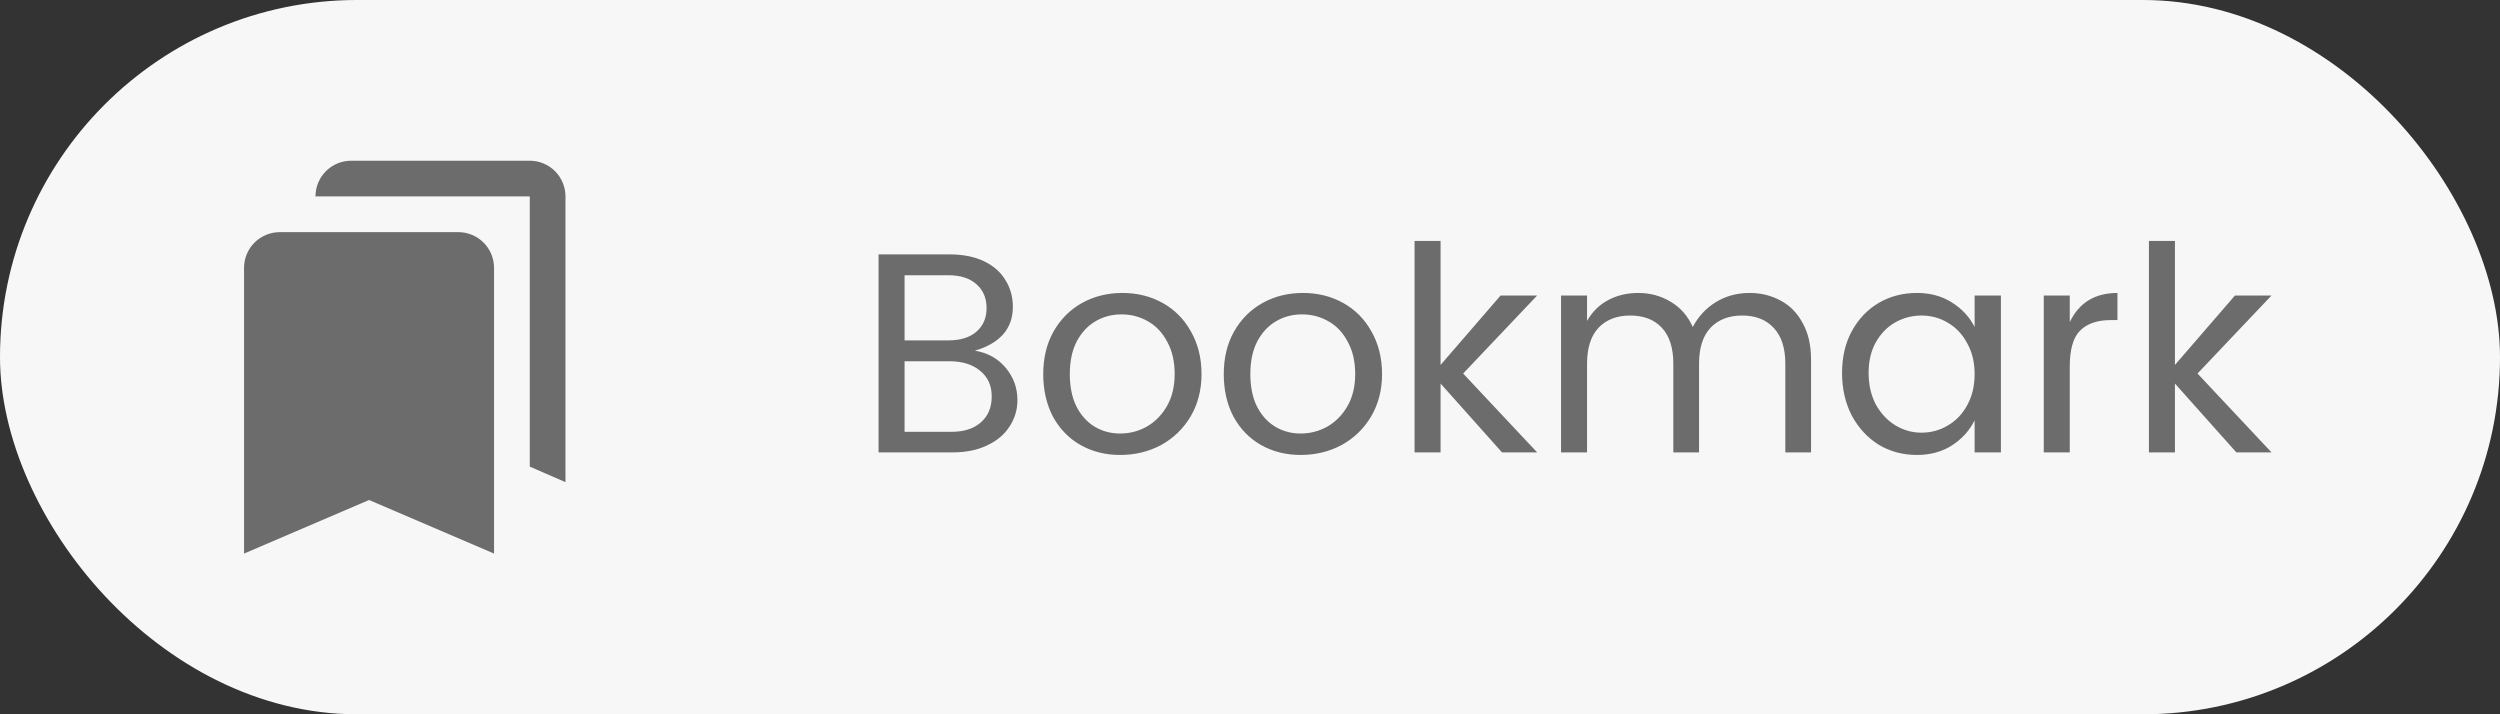 <svg width="105" height="30" viewBox="0 0 105 30" fill="none" xmlns="http://www.w3.org/2000/svg">
<rect x="0" y="0" width="105" height="30" fill="#333333" stroke="none"/>
<rect width="105" height="30" rx="15" fill="#F7F7F7"/>
<path d="M19.25 9.75C19.648 9.75 20.029 9.908 20.311 10.189C20.592 10.471 20.75 10.852 20.75 11.25V23.25L15.5 21L10.25 23.25V11.25C10.25 10.852 10.408 10.471 10.689 10.189C10.971 9.908 11.352 9.75 11.75 9.75H19.25ZM14.75 6.75H22.25C22.648 6.75 23.029 6.908 23.311 7.189C23.592 7.471 23.75 7.852 23.75 8.25V20.25L22.25 19.598V8.25H13.25C13.25 7.852 13.408 7.471 13.689 7.189C13.971 6.908 14.352 6.75 14.75 6.75Z" fill="#6C6C6C"/>
<path d="M40.944 14.728C41.48 14.816 41.912 15.056 42.24 15.448C42.568 15.84 42.732 16.292 42.732 16.804C42.732 17.212 42.62 17.584 42.396 17.92C42.18 18.256 41.864 18.52 41.448 18.712C41.04 18.904 40.564 19 40.02 19H36.9V10.684H39.876C40.444 10.684 40.928 10.78 41.328 10.972C41.728 11.164 42.028 11.428 42.228 11.764C42.436 12.092 42.54 12.468 42.54 12.892C42.54 13.356 42.4 13.744 42.12 14.056C41.84 14.36 41.448 14.584 40.944 14.728ZM37.992 14.296H39.828C40.332 14.296 40.724 14.176 41.004 13.936C41.292 13.688 41.436 13.356 41.436 12.94C41.436 12.516 41.292 12.18 41.004 11.932C40.724 11.684 40.332 11.56 39.828 11.56H37.992V14.296ZM39.96 18.136C40.488 18.136 40.9 18.004 41.196 17.74C41.5 17.476 41.652 17.112 41.652 16.648C41.652 16.192 41.488 15.832 41.16 15.568C40.84 15.304 40.412 15.172 39.876 15.172H37.992V18.136H39.96ZM47.14 12.304C47.764 12.304 48.328 12.444 48.832 12.724C49.336 13.004 49.732 13.404 50.02 13.924C50.316 14.444 50.464 15.04 50.464 15.712C50.464 16.376 50.312 16.968 50.008 17.488C49.704 18 49.292 18.4 48.772 18.688C48.252 18.968 47.676 19.108 47.044 19.108C46.428 19.108 45.872 18.968 45.376 18.688C44.888 18.408 44.504 18.012 44.224 17.5C43.952 16.98 43.816 16.384 43.816 15.712C43.816 15.032 43.96 14.436 44.248 13.924C44.544 13.404 44.944 13.004 45.448 12.724C45.952 12.444 46.516 12.304 47.14 12.304ZM47.104 13.204C46.704 13.204 46.34 13.3 46.012 13.492C45.684 13.684 45.42 13.968 45.22 14.344C45.028 14.72 44.932 15.176 44.932 15.712C44.932 16.24 45.024 16.692 45.208 17.068C45.4 17.444 45.656 17.728 45.976 17.92C46.296 18.112 46.652 18.208 47.044 18.208C47.444 18.208 47.816 18.112 48.16 17.92C48.512 17.72 48.796 17.432 49.012 17.056C49.228 16.68 49.336 16.232 49.336 15.712C49.336 15.184 49.232 14.732 49.024 14.356C48.824 13.972 48.552 13.684 48.208 13.492C47.872 13.3 47.504 13.204 47.104 13.204ZM54.722 12.304C55.346 12.304 55.91 12.444 56.414 12.724C56.918 13.004 57.314 13.404 57.602 13.924C57.898 14.444 58.046 15.04 58.046 15.712C58.046 16.376 57.894 16.968 57.59 17.488C57.286 18 56.874 18.4 56.354 18.688C55.834 18.968 55.258 19.108 54.626 19.108C54.01 19.108 53.454 18.968 52.958 18.688C52.47 18.408 52.086 18.012 51.806 17.5C51.534 16.98 51.398 16.384 51.398 15.712C51.398 15.032 51.542 14.436 51.83 13.924C52.126 13.404 52.526 13.004 53.03 12.724C53.534 12.444 54.098 12.304 54.722 12.304ZM54.686 13.204C54.286 13.204 53.922 13.3 53.594 13.492C53.266 13.684 53.002 13.968 52.802 14.344C52.61 14.72 52.514 15.176 52.514 15.712C52.514 16.24 52.606 16.692 52.79 17.068C52.982 17.444 53.238 17.728 53.558 17.92C53.878 18.112 54.234 18.208 54.626 18.208C55.026 18.208 55.398 18.112 55.742 17.92C56.094 17.72 56.378 17.432 56.594 17.056C56.81 16.68 56.918 16.232 56.918 15.712C56.918 15.184 56.814 14.732 56.606 14.356C56.406 13.972 56.134 13.684 55.79 13.492C55.454 13.3 55.086 13.204 54.686 13.204ZM61.452 15.688L64.56 19H63.084L60.504 16.108V19H59.412V10.12H60.504V15.328L63.024 12.412H64.56L61.452 15.688ZM73.484 12.304C73.964 12.304 74.4 12.412 74.792 12.628C75.184 12.836 75.492 13.152 75.716 13.576C75.948 13.992 76.064 14.5 76.064 15.1V19H74.984V15.28C74.984 14.616 74.82 14.112 74.492 13.768C74.172 13.424 73.732 13.252 73.172 13.252C72.612 13.252 72.168 13.424 71.84 13.768C71.52 14.112 71.36 14.616 71.36 15.28V19H70.28V15.28C70.28 14.616 70.12 14.112 69.8 13.768C69.48 13.424 69.036 13.252 68.468 13.252C67.908 13.252 67.464 13.424 67.136 13.768C66.816 14.112 66.656 14.616 66.656 15.28V19H65.564V12.412H66.656V13.48C66.872 13.096 67.168 12.804 67.544 12.604C67.92 12.404 68.34 12.304 68.804 12.304C69.308 12.304 69.764 12.428 70.172 12.676C70.58 12.916 70.888 13.268 71.096 13.732C71.336 13.284 71.66 12.936 72.068 12.688C72.484 12.432 72.956 12.304 73.484 12.304ZM80.51 12.304C81.07 12.304 81.558 12.436 81.974 12.7C82.398 12.964 82.718 13.308 82.934 13.732V12.412H84.038V19H82.934V17.656C82.718 18.088 82.398 18.44 81.974 18.712C81.558 18.976 81.07 19.108 80.51 19.108C79.918 19.108 79.382 18.964 78.902 18.676C78.43 18.38 78.054 17.972 77.774 17.452C77.502 16.924 77.366 16.328 77.366 15.664C77.366 15 77.502 14.416 77.774 13.912C78.054 13.4 78.43 13.004 78.902 12.724C79.382 12.444 79.918 12.304 80.51 12.304ZM80.702 13.252C80.31 13.252 79.942 13.348 79.598 13.54C79.262 13.732 78.99 14.012 78.782 14.38C78.582 14.74 78.482 15.168 78.482 15.664C78.482 16.16 78.582 16.6 78.782 16.984C78.99 17.36 79.262 17.652 79.598 17.86C79.942 18.068 80.31 18.172 80.702 18.172C81.102 18.172 81.47 18.072 81.806 17.872C82.15 17.672 82.422 17.388 82.622 17.02C82.83 16.644 82.934 16.208 82.934 15.712C82.934 15.216 82.83 14.784 82.622 14.416C82.422 14.04 82.15 13.752 81.806 13.552C81.47 13.352 81.102 13.252 80.702 13.252ZM86.93 13.528C87.322 12.712 87.99 12.304 88.933 12.304V13.444H88.645C88.085 13.444 87.657 13.592 87.362 13.888C87.073 14.176 86.93 14.68 86.93 15.4V19H85.838V12.412H86.93V13.528ZM92.296 15.688L95.403 19H93.927L91.347 16.108V19H90.255V10.12H91.347V15.328L93.868 12.412H95.403L92.296 15.688Z" fill="#6C6C6C"/>
</svg>
